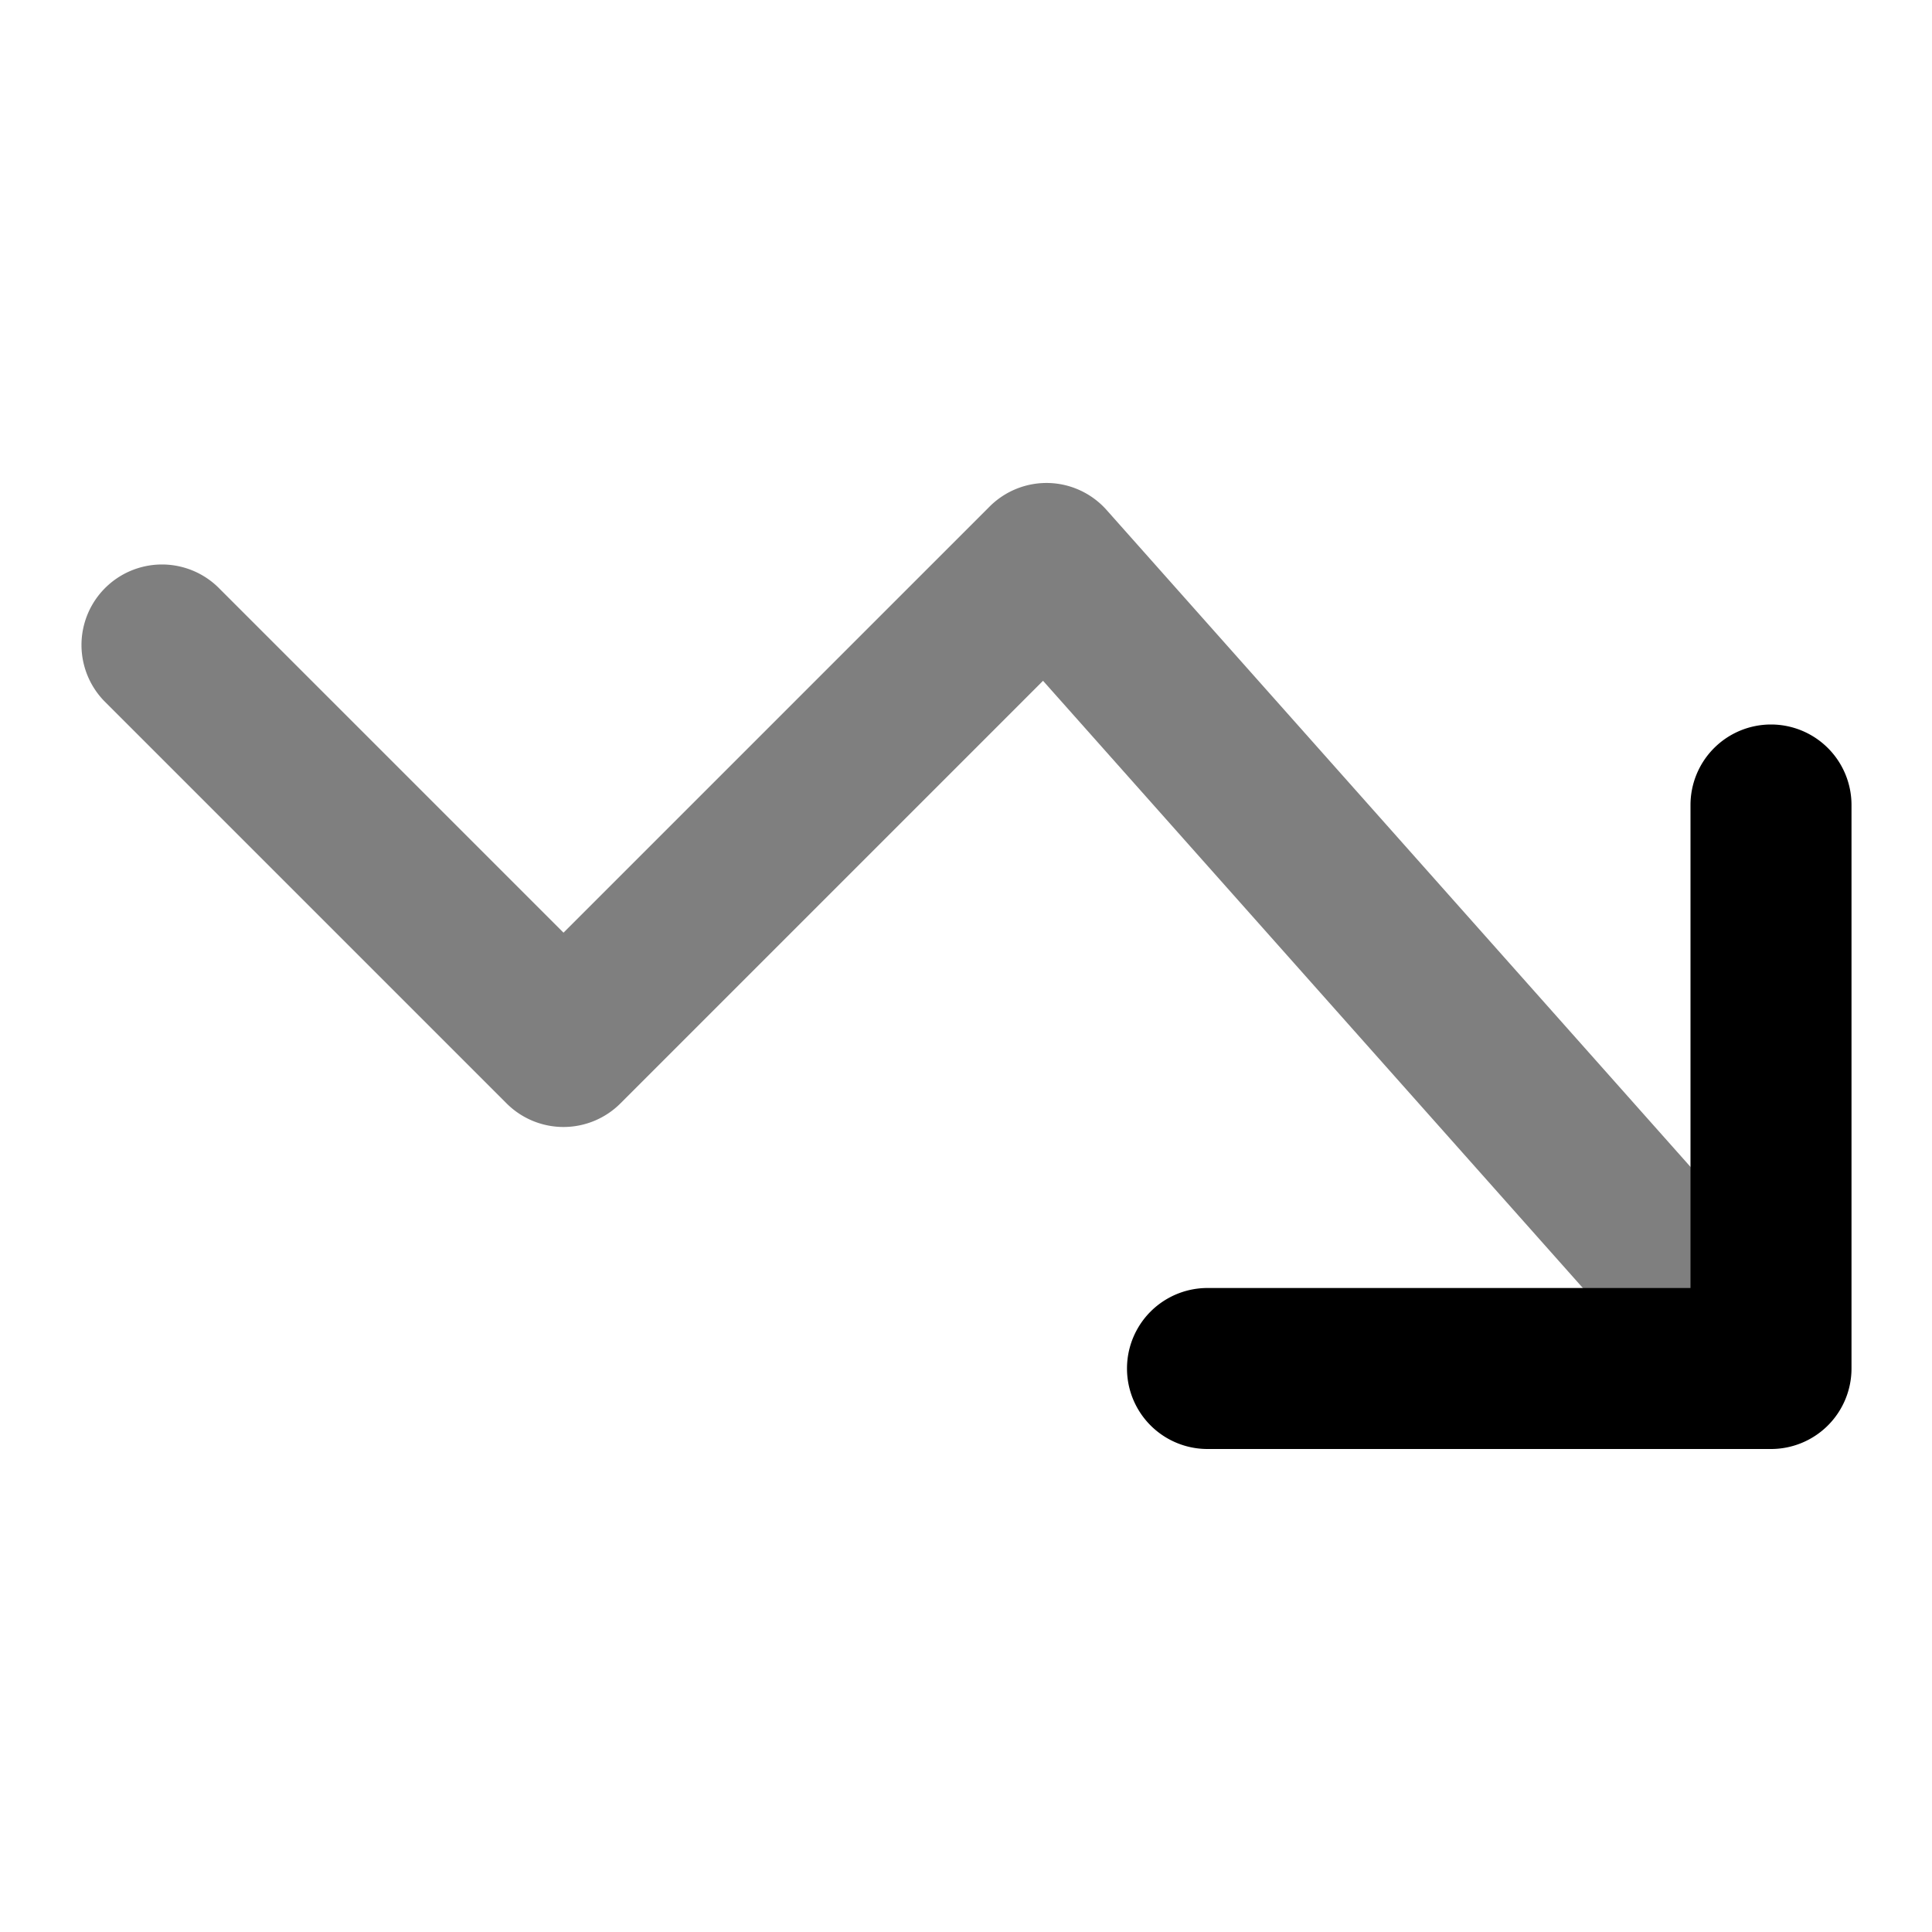 <svg width="24" height="24" viewBox="0 0 24 24" xmlns="http://www.w3.org/2000/svg"><path opacity=".5" fill-rule="evenodd" clip-rule="evenodd" d="M13.03 6a1 1 0 0 1 .717.336l8 9a1 1 0 0 1-1.494 1.328l-7.296-8.207-5.25 5.25a1 1 0 0 1-1.414 0l-5-5a1 1 0 0 1 1.414-1.414L7 11.586l5.293-5.293A1 1 0 0 1 13.029 6Z"/><path fill-rule="evenodd" clip-rule="evenodd" d="M22 9a1 1 0 0 1 1 1v7a1 1 0 0 1-1 1h-7a1 1 0 1 1 0-2h6v-6a1 1 0 0 1 1-1Z"/></svg>